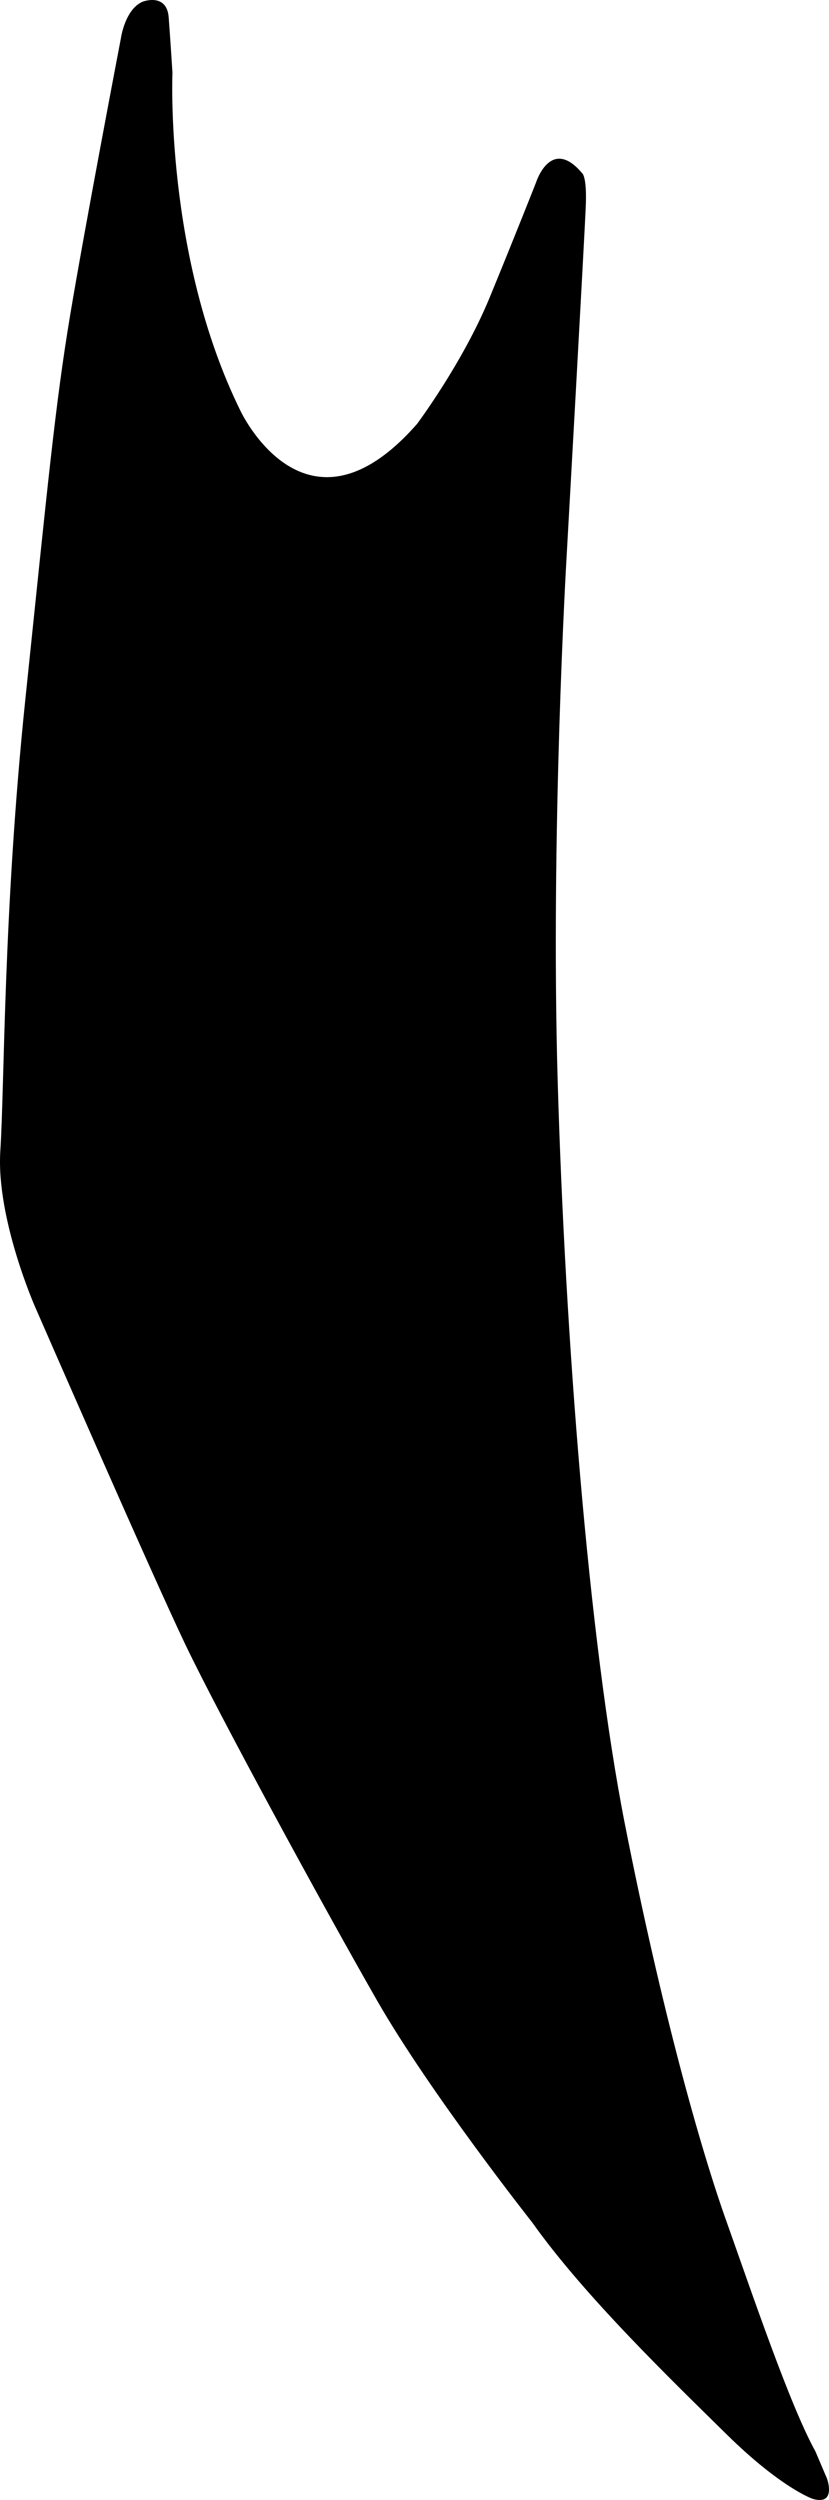 <?xml version="1.0" encoding="utf-8"?>
<!-- Generator: Adobe Illustrator 16.0.0, SVG Export Plug-In . SVG Version: 6.00 Build 0)  -->
<!DOCTYPE svg PUBLIC "-//W3C//DTD SVG 1.1//EN" "http://www.w3.org/Graphics/SVG/1.1/DTD/svg11.dtd">
<svg version="1.1" id="Layer_1" xmlns="http://www.w3.org/2000/svg" xmlns:xlink="http://www.w3.org/1999/xlink" x="0px" y="0px"
	 width="376.969px" height="1135.882px" viewBox="0 0 376.969 1135.882" enable-background="new 0 0 376.969 1135.882"
	 xml:space="preserve">
<path d="M370.767,1113.746c-11.597-20.891-28.828-71.896-40.521-104.725c-11.692-32.824-29.318-95.197-46.056-180.047
	c-16.729-84.846-27.207-222.969-30.567-336.794c-3.364-113.828,3.993-238.619,3.993-238.619s8.342-148.239,8.781-160.705
	c0.44-12.467-1.558-14.015-1.558-14.015c-14.315-17.177-21.04,3.938-21.04,3.938s-8.968,22.814-21.146,52.424
	c-12.18,29.607-33.021,57.421-33.021,57.421c-50.687,57.737-80.354-6.099-80.354-6.099c-34.446-69.987-30.859-153.5-30.859-153.5
	s-0.859-13.717-1.706-25.088C75.864-3.434,64.904,0.753,64.904,0.753c-8.107,3.439-9.92,16.588-9.92,16.588
	s-16.192,84.59-23.041,125.584c-6.849,40.994-10.267,77.479-20.354,174.178C1.497,413.805,2.094,492.257,0.15,522.941
	c-1.942,30.682,15.832,70.906,15.832,70.906s53.072,121.59,68.48,153.725c15.408,32.131,62.896,119.318,86.99,161.354
	c24.094,42.035,70.532,100.812,70.532,100.812c23.787,33.553,63.896,72.164,88.494,96.383
	c24.604,24.221,38.986,29.213,38.986,29.213c11.07,3.268,6.614-9.137,6.614-9.137L370.767,1113.746z"/>
</svg>
